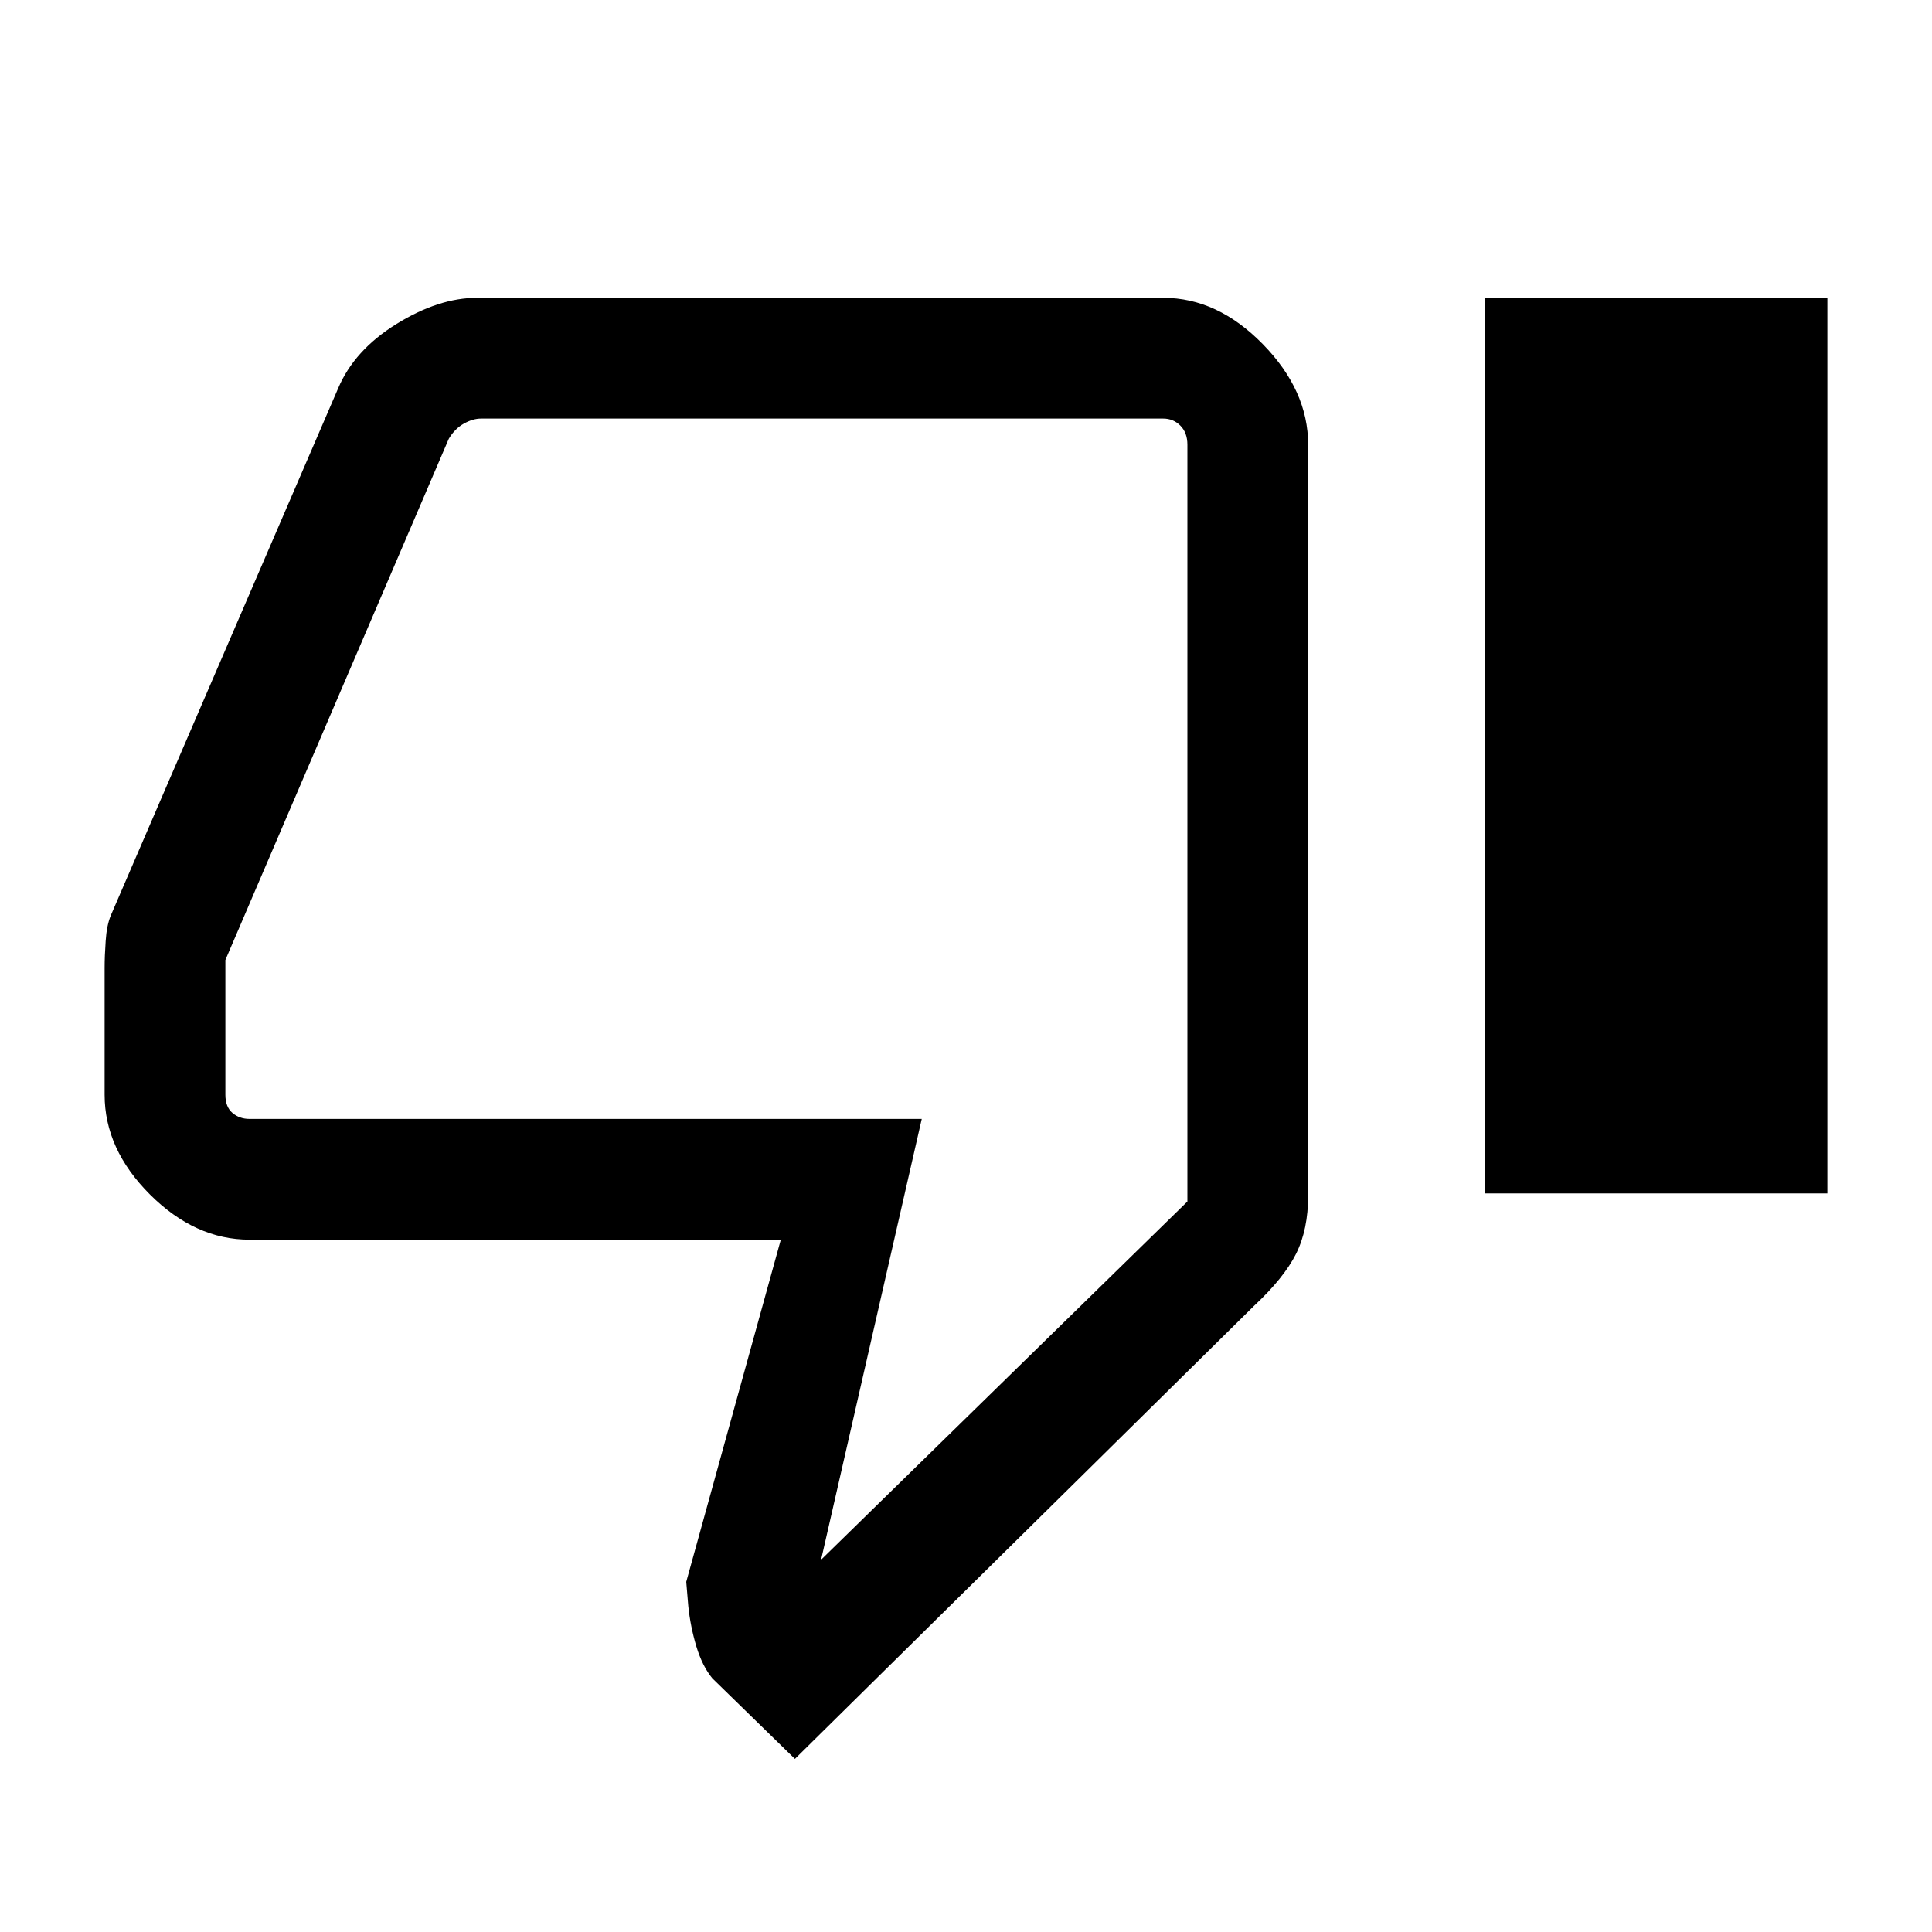 <svg xmlns="http://www.w3.org/2000/svg" height="20" width="20"><path d="M8.229 18.208 7.375 17.375Q7.271 17.25 7.208 17.042Q7.146 16.833 7.125 16.625L7.104 16.375L8.083 12.833H2.583Q2.021 12.833 1.552 12.365Q1.083 11.896 1.083 11.333V10.021Q1.083 9.896 1.094 9.74Q1.104 9.583 1.146 9.479L3.5 4.021Q3.667 3.625 4.104 3.354Q4.542 3.083 4.938 3.083H12.042Q12.604 3.083 13.073 3.563Q13.542 4.042 13.542 4.604V12.375Q13.542 12.729 13.417 12.979Q13.292 13.229 12.979 13.521ZM8.5 16.146 12.292 12.438V4.604Q12.292 4.479 12.219 4.406Q12.146 4.333 12.042 4.333H4.979Q4.896 4.333 4.802 4.385Q4.708 4.438 4.646 4.542L2.333 9.938V11.333Q2.333 11.458 2.406 11.521Q2.479 11.583 2.583 11.583H9.542ZM15.375 12.354H18.917V3.083H15.375ZM12.292 11.583Q12.292 11.583 12.292 11.521Q12.292 11.458 12.292 11.333V9.938V4.542Q12.292 4.438 12.292 4.385Q12.292 4.333 12.292 4.333Q12.292 4.333 12.292 4.406Q12.292 4.479 12.292 4.604V12.438Z"/></svg>